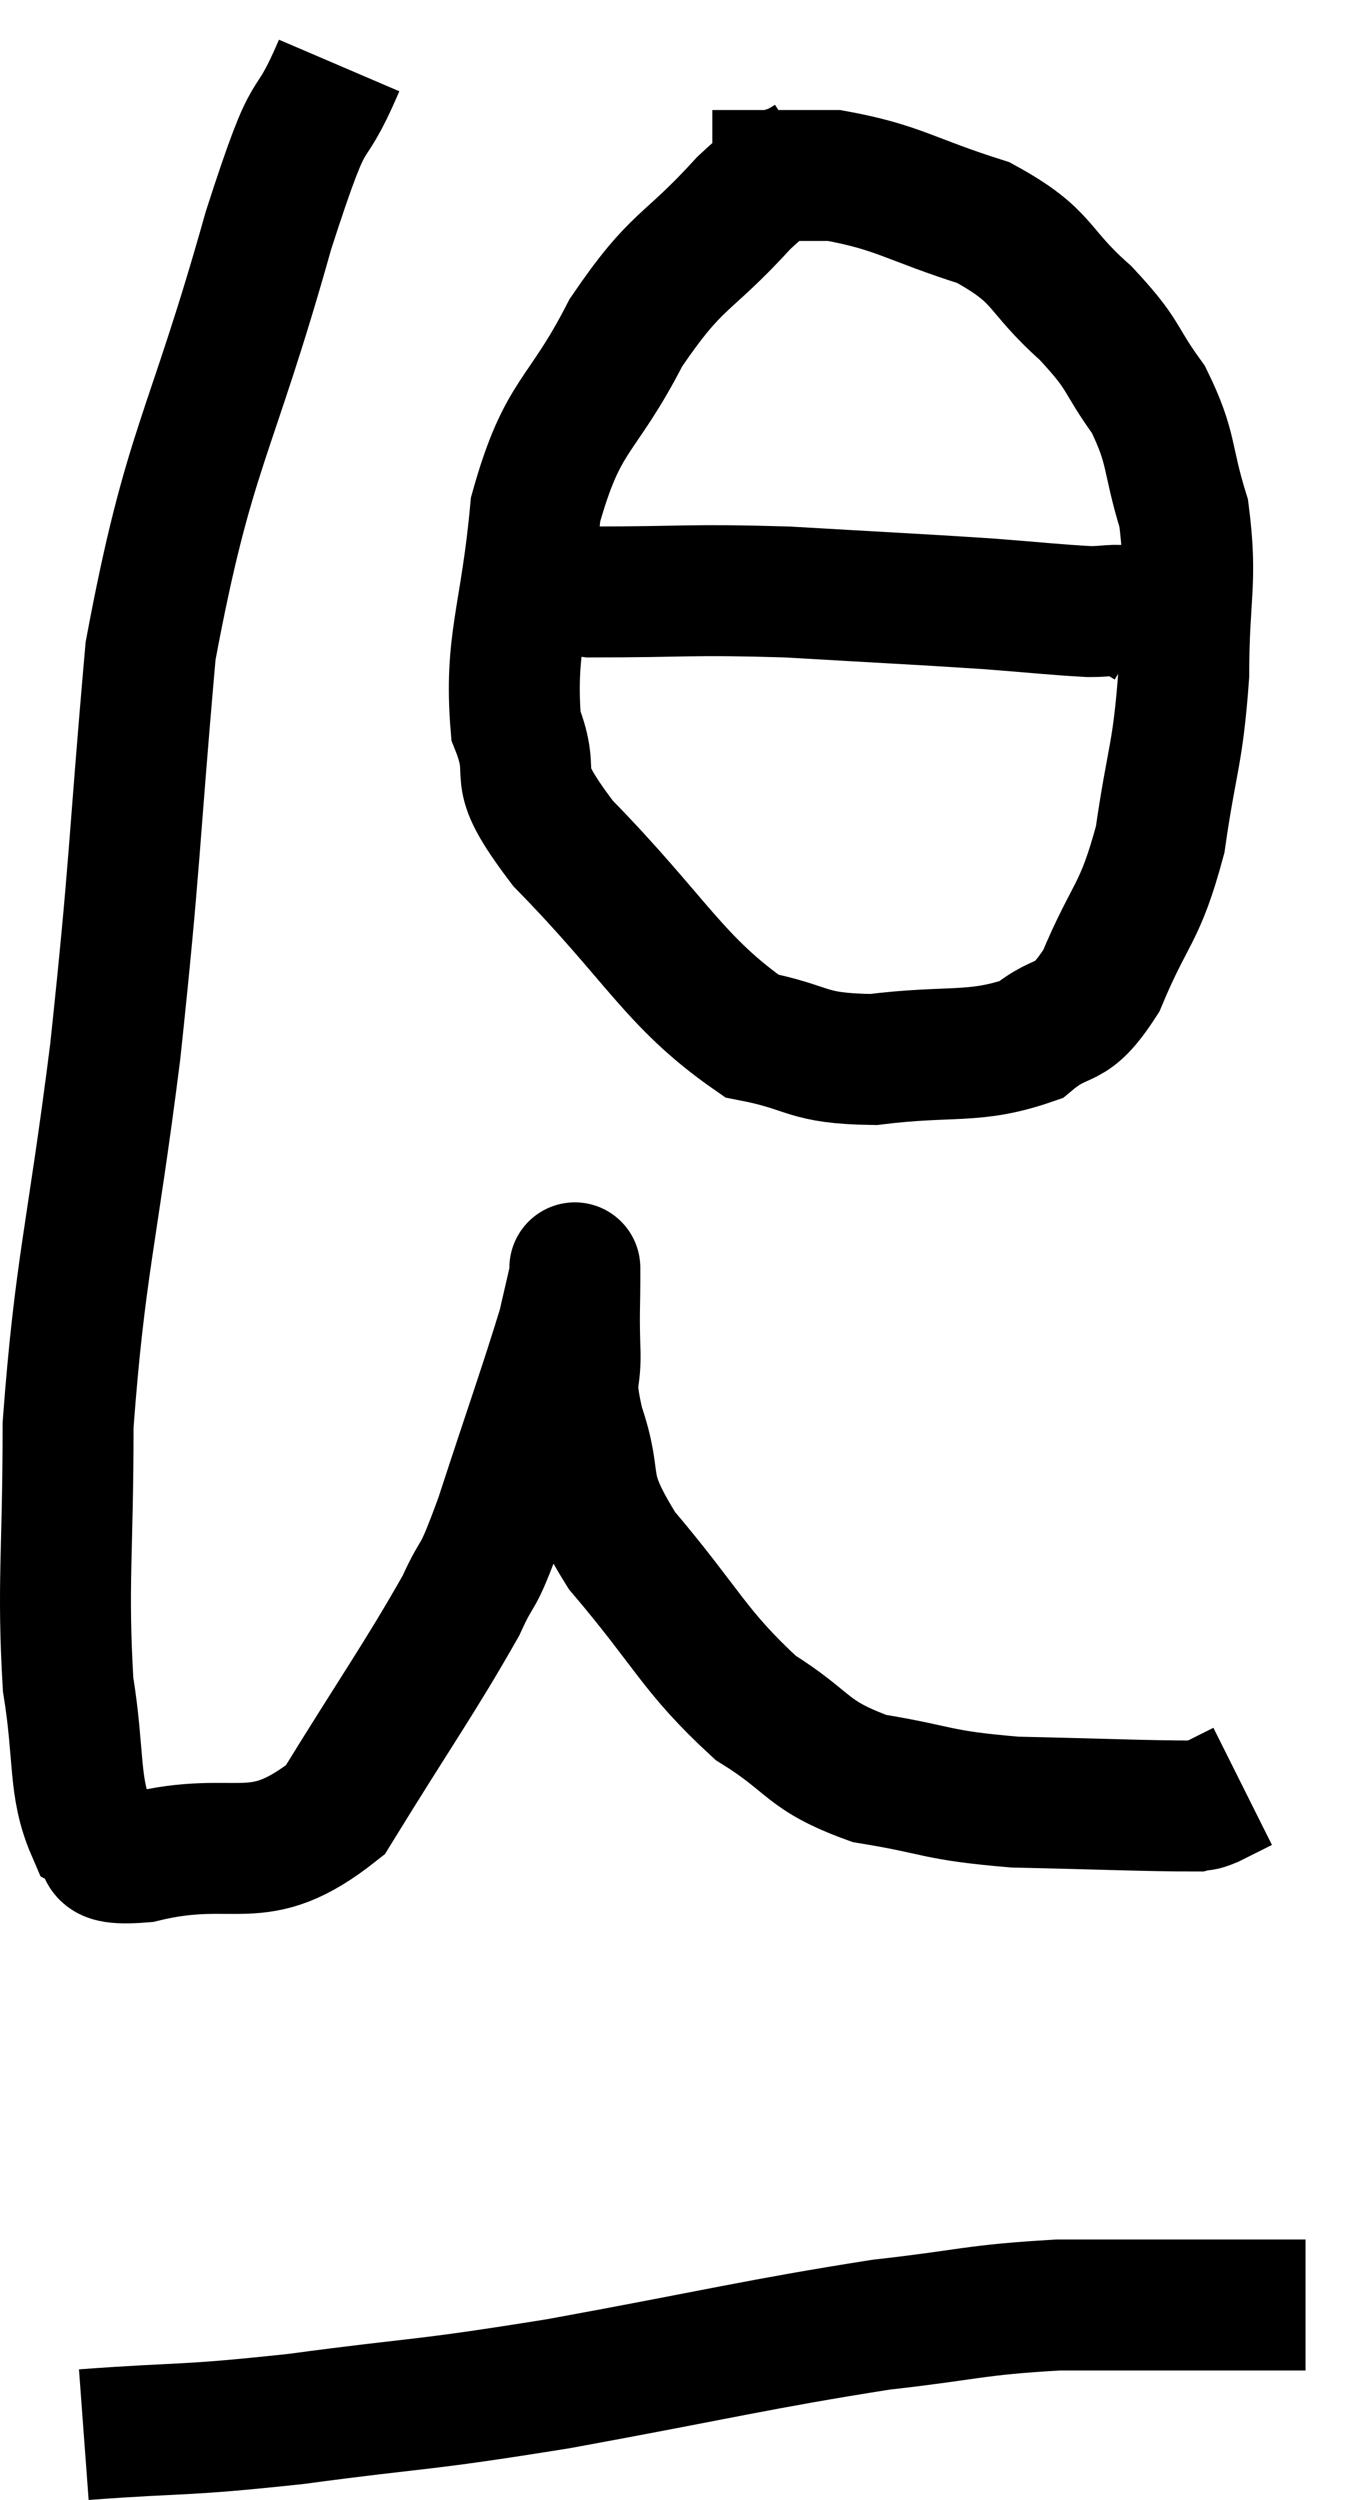 <svg xmlns="http://www.w3.org/2000/svg" viewBox="9.7 2.12 20.94 38.18" width="20.94" height="38.18"><path d="M 14.88 3.12 C 14.34 4.38, 14.52 3.405, 13.8 5.64 C 12.9 8.85, 12.585 8.925, 12 12.06 C 11.73 15.12, 11.775 15.225, 11.46 18.18 C 11.1 21.03, 10.92 21.465, 10.74 23.88 C 10.74 25.86, 10.65 26.295, 10.74 27.84 C 10.92 28.95, 10.815 29.4, 11.1 30.06 C 11.49 30.27, 10.95 30.555, 11.88 30.48 C 13.35 30.12, 13.605 30.72, 14.82 29.76 C 15.78 28.2, 16.11 27.75, 16.74 26.64 C 17.04 25.98, 16.95 26.385, 17.34 25.32 C 17.82 23.85, 18.015 23.31, 18.3 22.38 C 18.39 21.99, 18.435 21.795, 18.48 21.6 C 18.48 21.6, 18.48 21.33, 18.48 21.6 C 18.48 22.14, 18.465 22.11, 18.48 22.68 C 18.51 23.28, 18.36 23.1, 18.54 23.88 C 18.87 24.84, 18.525 24.72, 19.2 25.8 C 20.22 27, 20.295 27.33, 21.24 28.2 C 22.11 28.74, 21.99 28.92, 22.98 29.28 C 24.09 29.46, 23.955 29.535, 25.2 29.64 C 26.58 29.67, 27.21 29.7, 27.96 29.7 C 28.08 29.67, 28.02 29.715, 28.2 29.64 L 28.68 29.4" fill="none" stroke="black" stroke-width="2"></path><path d="M 22.08 4.56 C 21.57 4.89, 21.765 4.56, 21.06 5.22 C 20.16 6.21, 20.055 6.03, 19.26 7.2 C 18.57 8.55, 18.3 8.4, 17.88 9.9 C 17.73 11.55, 17.475 11.925, 17.58 13.2 C 17.94 14.1, 17.4 13.815, 18.3 15 C 19.74 16.47, 19.995 17.115, 21.18 17.94 C 22.11 18.12, 21.975 18.285, 23.04 18.3 C 24.24 18.15, 24.57 18.3, 25.44 18 C 25.98 17.55, 26.025 17.865, 26.52 17.1 C 26.97 16.02, 27.105 16.11, 27.42 14.94 C 27.6 13.68, 27.69 13.665, 27.78 12.42 C 27.78 11.19, 27.915 11.01, 27.78 9.96 C 27.51 9.09, 27.615 8.985, 27.24 8.22 C 26.76 7.56, 26.91 7.575, 26.28 6.9 C 25.5 6.21, 25.68 6.045, 24.72 5.52 C 23.58 5.16, 23.43 4.98, 22.44 4.8 C 21.6 4.8, 21.225 4.8, 20.76 4.8 L 20.58 4.8" fill="none" stroke="black" stroke-width="2"></path><path d="M 17.22 10.56 C 17.97 10.86, 17.595 11.01, 18.72 11.16 C 20.22 11.16, 20.205 11.115, 21.72 11.16 C 23.25 11.25, 23.625 11.265, 24.78 11.34 C 25.56 11.4, 25.8 11.43, 26.34 11.46 C 26.64 11.46, 26.715 11.415, 26.94 11.46 L 27.24 11.64" fill="none" stroke="black" stroke-width="2"></path><path d="M 10.98 39.3 C 12.6 39.18, 12.405 39.255, 14.22 39.06 C 16.23 38.79, 16.005 38.88, 18.24 38.52 C 20.7 38.07, 21.255 37.92, 23.16 37.62 C 24.51 37.47, 24.555 37.395, 25.86 37.32 C 27.12 37.32, 27.435 37.32, 28.38 37.32 C 29.01 37.32, 29.325 37.32, 29.64 37.32 L 29.64 37.32" fill="none" stroke="black" stroke-width="2"></path></svg>